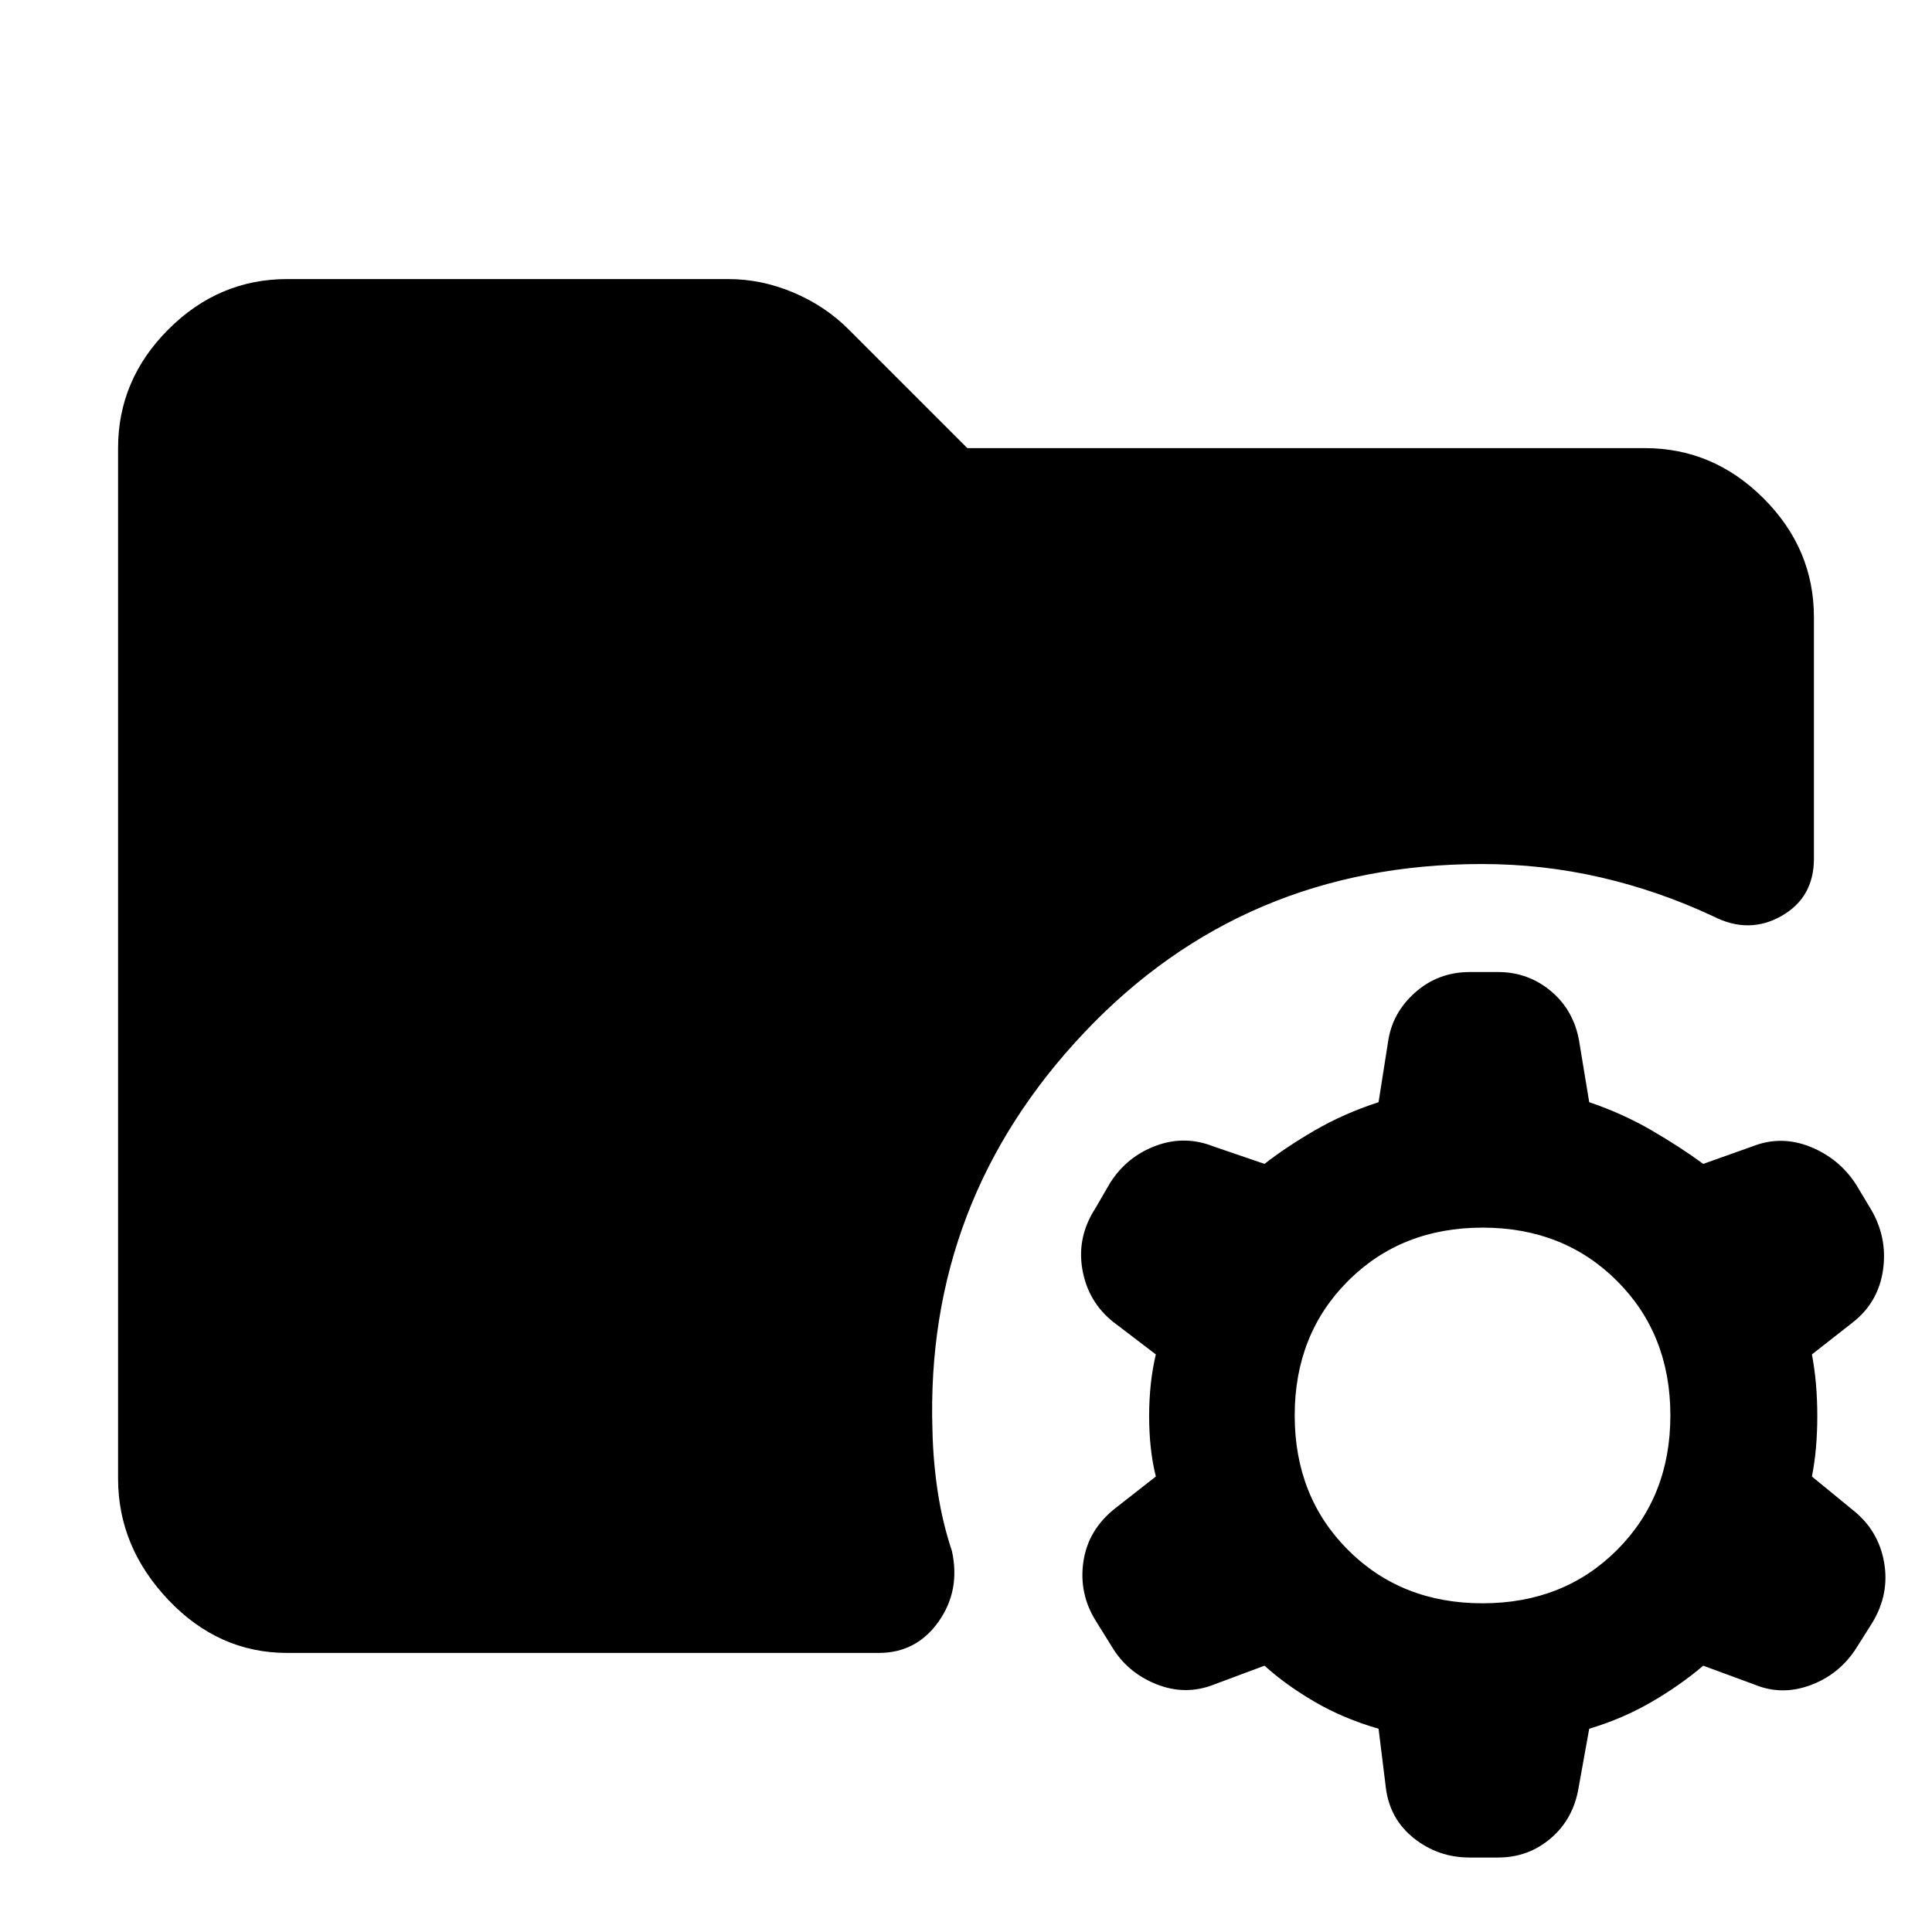<svg xmlns="http://www.w3.org/2000/svg" height="40" viewBox="0 -960 960 960" width="40"><path d="M736.67-163.33q40.33 0 66.83-26.5t26.5-66.84q0-40.33-26.5-66.83T736.67-350q-40.34 0-66.84 26.5t-26.5 66.83q0 40.34 26.5 66.84t66.84 26.5ZM730.33-37q-15.66 0-27.66-9.5t-14-24.83L685-101q-17.33-5-31.67-13.33-14.33-8.34-25-18l-25 9.33q-14.33 5.67-28.83-.17Q560-129 552.33-142l-7.66-12.33Q536-168 538.33-184q2.34-16 16-26.67l20-15.66q-3.33-13.34-3.33-30 0-16.67 3.33-30.67l-21-16q-12.66-10-15.5-26.17-2.83-16.16 6.5-30.5l7.34-12.66q8.33-13 22.66-18.34 14.34-5.33 28.67.34l25.33 8.66q10.67-8.33 25-16.66 14.34-8.34 31.67-14l4.67-29.67q2-14.67 13.5-24.83Q714.67-477 730.33-477h14q15 0 26.34 9.5 11.33 9.5 14 24.83l5 30.34q16.66 5.66 31 14Q835-390 846.33-381.67l24.34-8.66q14.33-5.67 28.83.16 14.5 5.84 22.83 18.84l7 11.66q8.67 14.34 6.34 30.67-2.34 16.33-15.34 26.33l-20 15.67q2.67 14 2.67 30.67 0 16.66-2.67 30l20.34 16.66q12.66 10 15.5 25.84 2.83 15.83-5.84 30.16l-8 12.67q-8.33 13-22.66 18.33-14.34 5.34-28-.33l-25.34-9.33q-11.33 9.66-25.66 18-14.34 8.33-31 13.33l-5.34 29.67Q781.67-56 770.5-46.5 759.33-37 744.33-37h-14ZM142.67-138.67q-34 0-59-26.33t-25-60.33v-512q0-34 25-59t59-25H362q16.33 0 32.17 6.66 15.83 6.67 27.5 18.34l59 59h336.66q34 0 59 25t25 59v120q0 19.33-16.16 28.5-16.17 9.16-33.84.16-27-12.66-55.83-19.33-28.83-6.67-59.17-6.67-118.33 0-197.5 83.67-79.16 83.67-75.5 197.67.34 15.66 2.67 30.83 2.33 15.17 7 29.17 4.33 19.66-6.67 35.16-11 15.5-29.66 15.5h-294Z"/></svg>